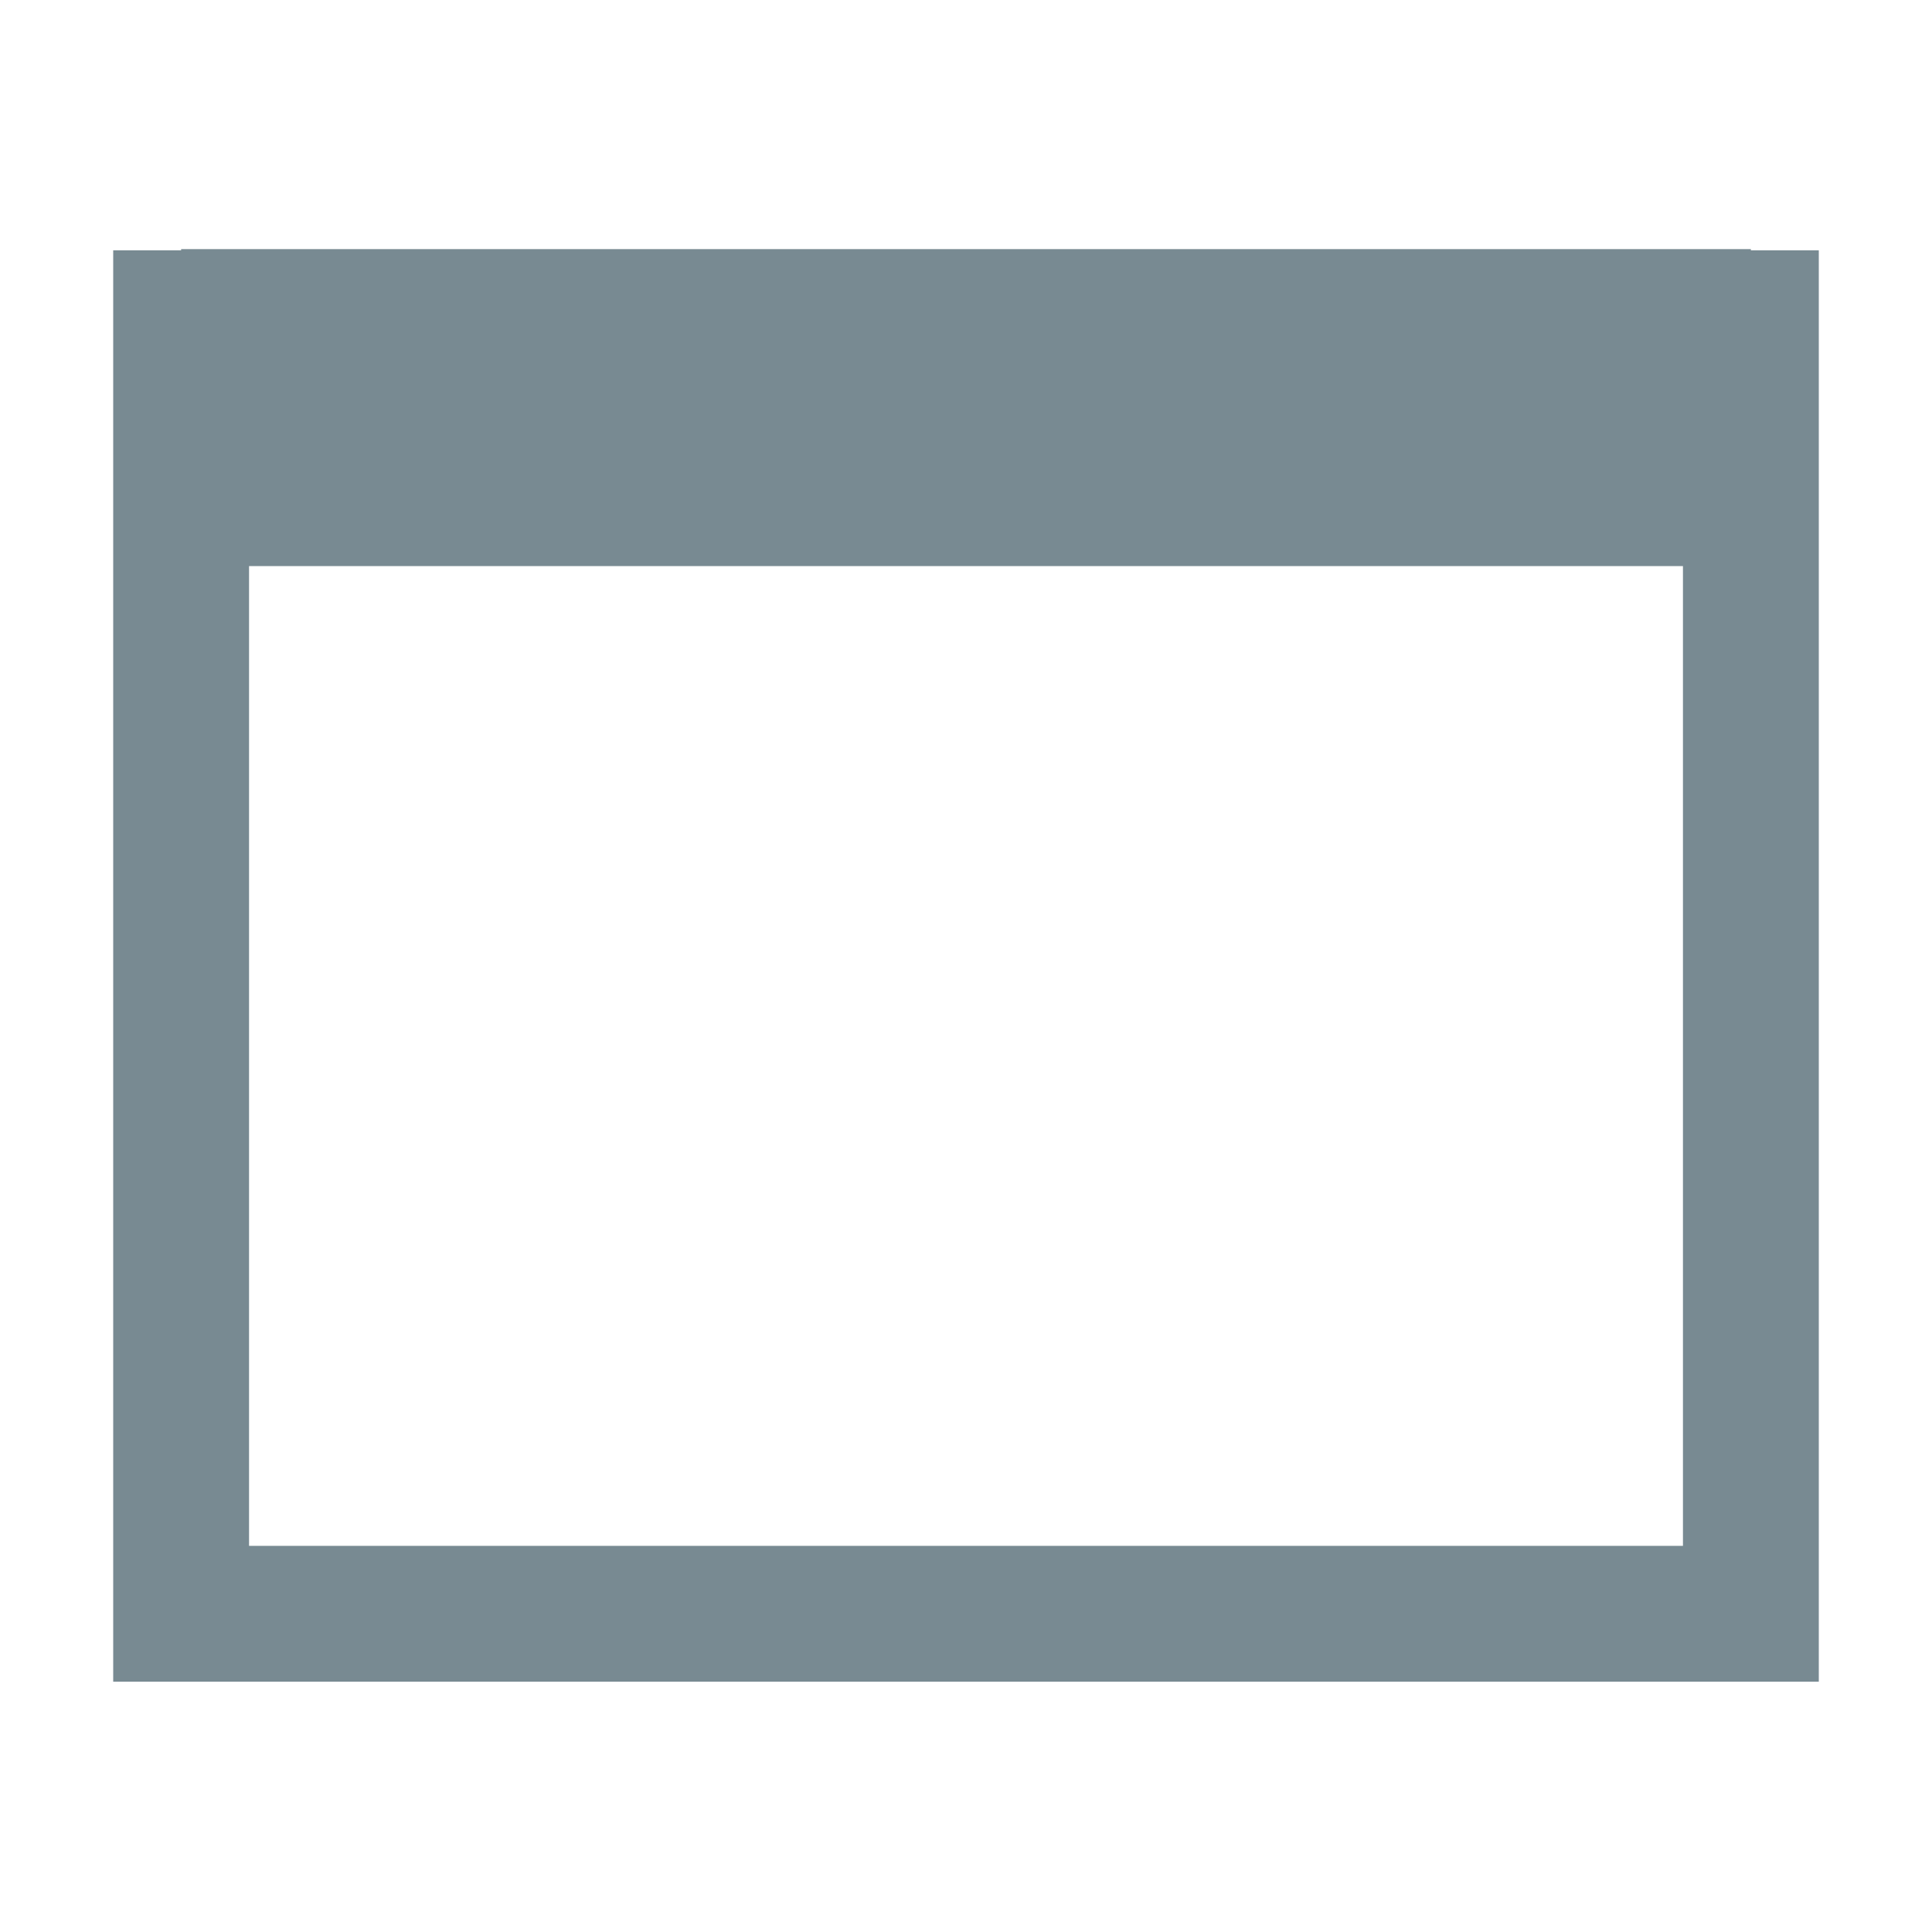 <?xml version="1.0"?>
<svg version="1.1" id="base" xmlns="http://www.w3.org/2000/svg" x="0px" y="0px" width="256px" height="256px" viewBox="0 0 256 256">
  <rect x="24" y="42.167" fill="none" stroke="rgb(120, 138, 146)" stroke-width="18" stroke-miterlimit="10" width="208" height="171.667"/>
  <line fill="none" stroke="rgb(120, 138, 146)" stroke-width="42" stroke-miterlimit="10" x1="24" y1="54.01" x2="232" y2="54.01"/>
</svg>
